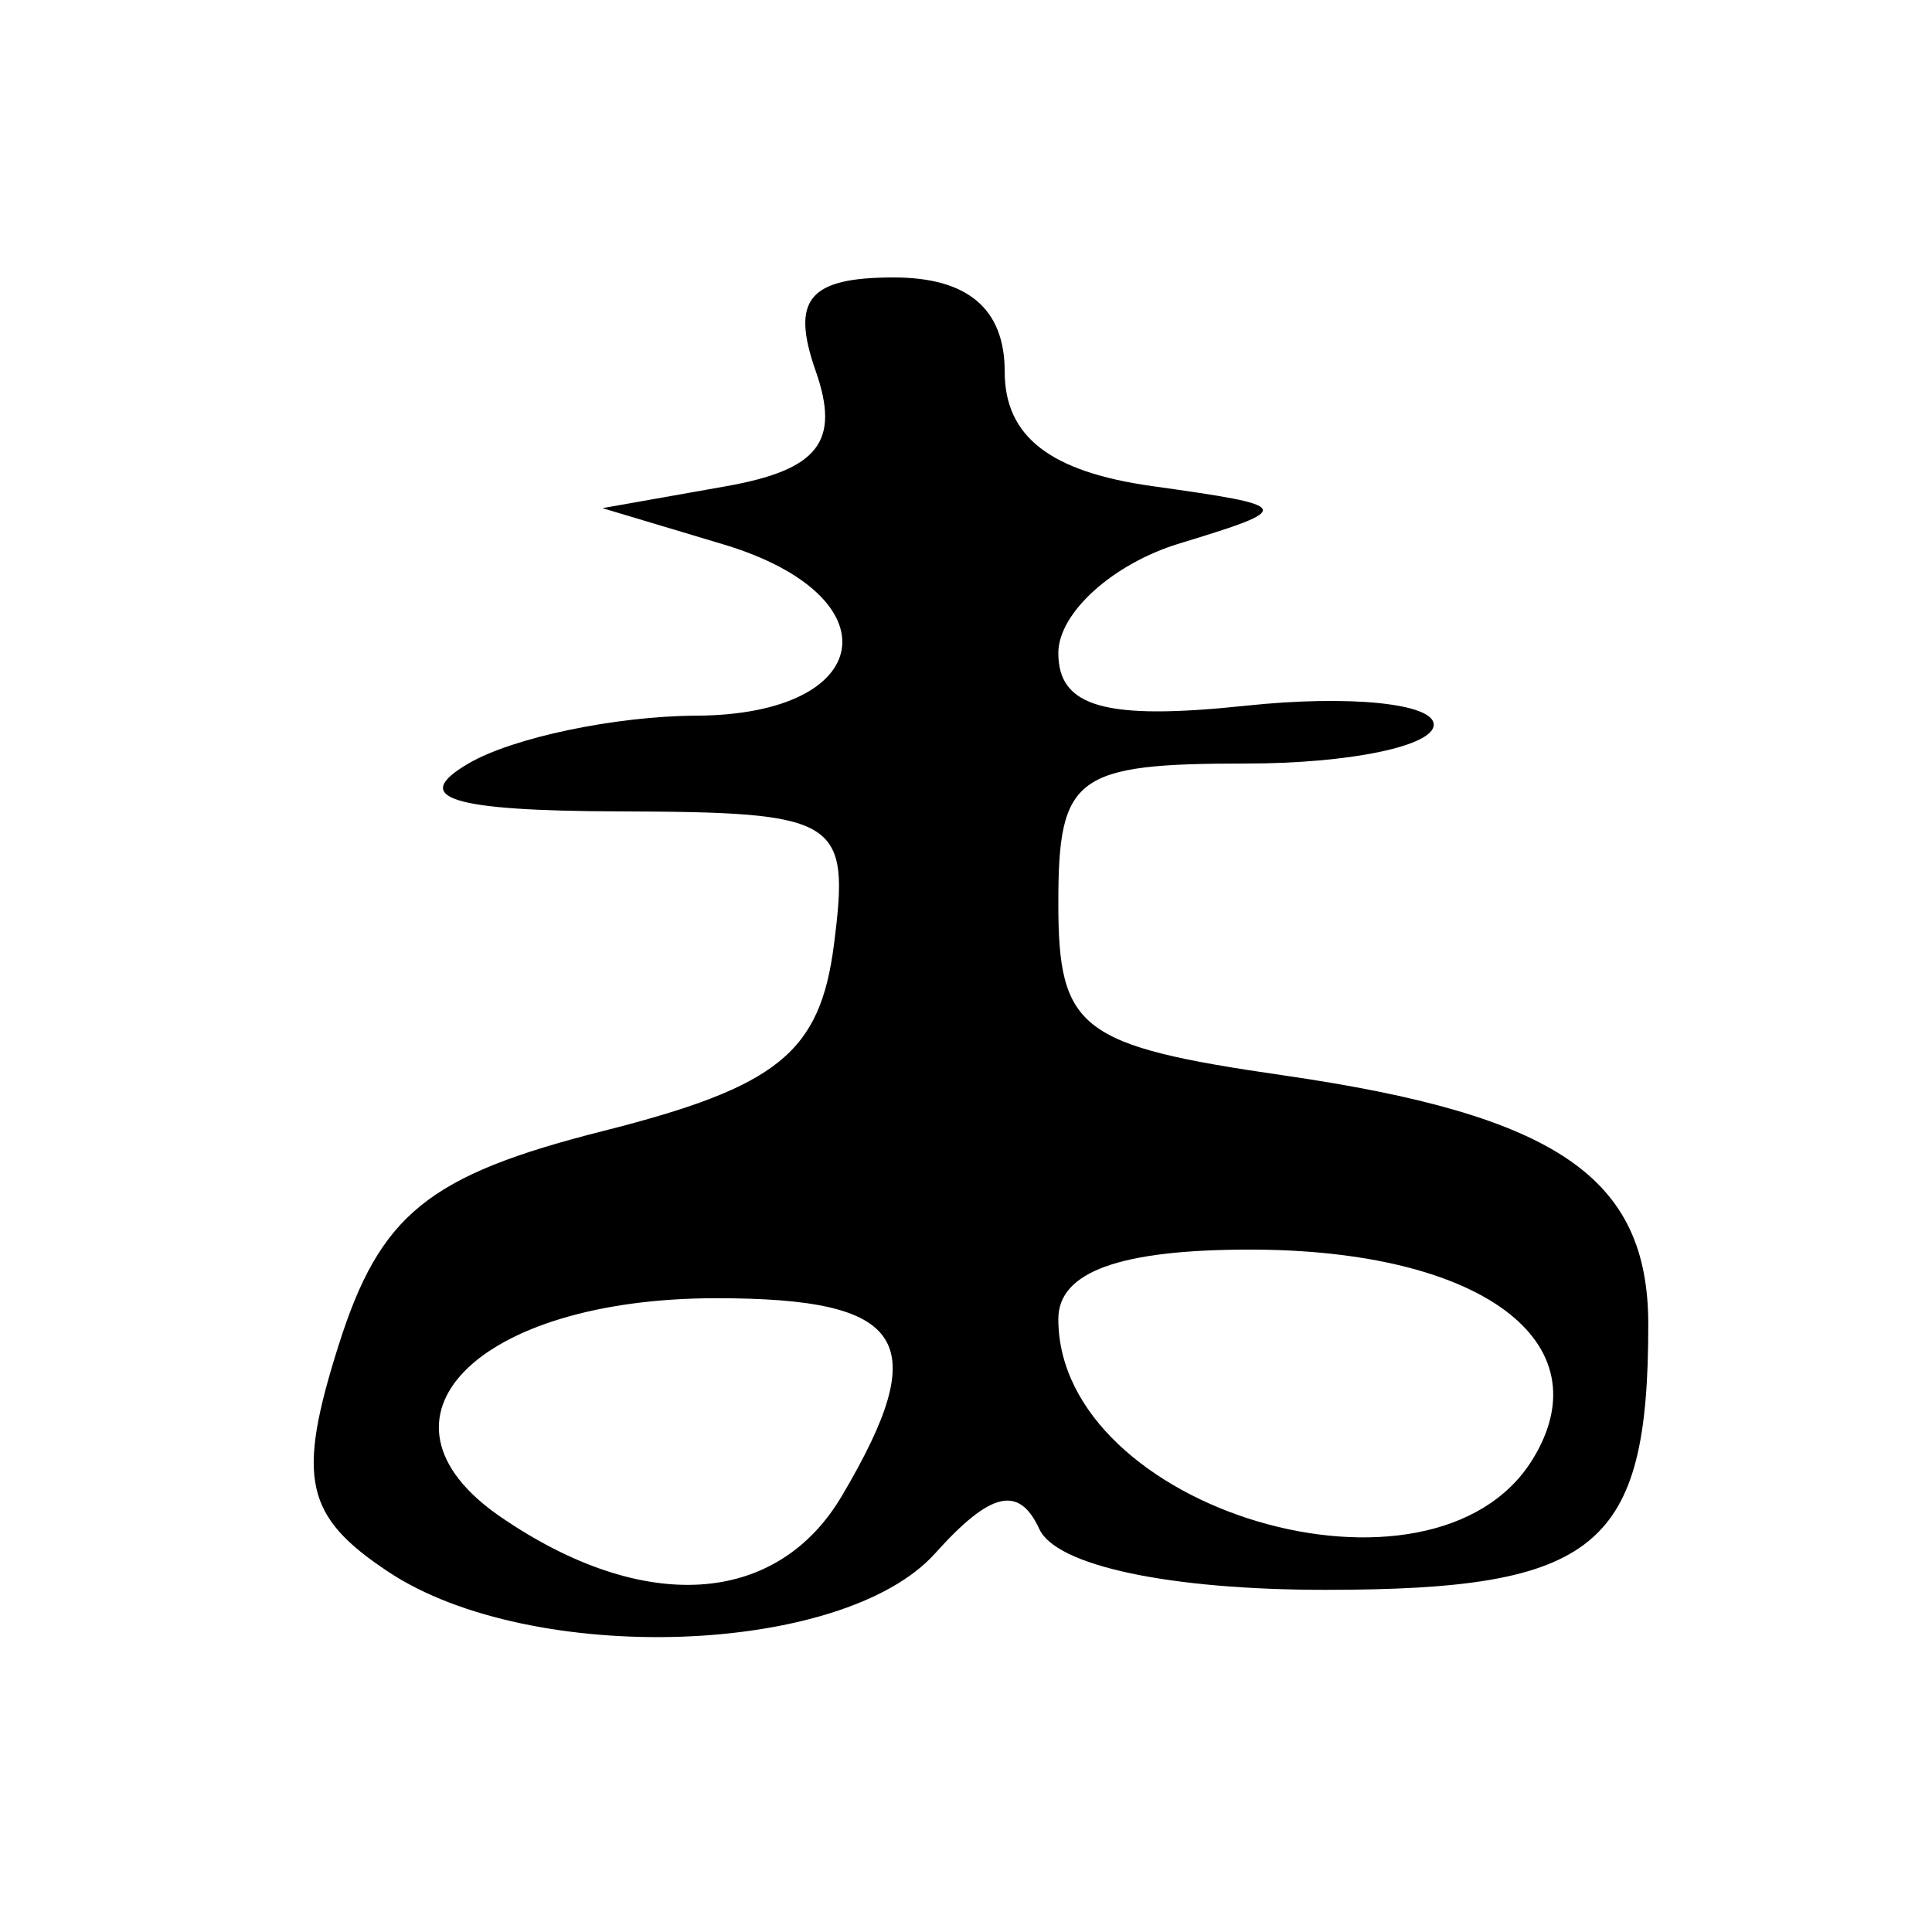 <?xml version="1.0" encoding="UTF-8" standalone="no"?>
<svg
   height="128"
   width="128"
   version="1.1"
   id="svg24"
   sodipodi:docname="icon.svg"
   inkscape:version="1.1.2 (b8e25be833, 2022-02-05)"
   xmlns:inkscape="http://www.inkscape.org/namespaces/inkscape"
   xmlns:sodipodi="http://sodipodi.sourceforge.net/DTD/sodipodi-0.dtd"
   xmlns="http://www.w3.org/2000/svg"
   xmlns:svg="http://www.w3.org/2000/svg">
  <defs
     id="defs28">
    <pattern
       id="EMFhbasepattern"
       patternUnits="userSpaceOnUse"
       width="6"
       height="6"
       x="0"
       y="0" />
  </defs>
  <sodipodi:namedview
     id="namedview26"
     pagecolor="#ffffff"
     bordercolor="#666666"
     borderopacity="1.0"
     inkscape:pageshadow="2"
     inkscape:pageopacity="0.0"
     inkscape:pagecheckerboard="0"
     showgrid="false"
     inkscape:zoom="3.2851563"
     inkscape:cx="41.398335"
     inkscape:cy="10.045184"
     inkscape:window-width="1920"
     inkscape:window-height="1027"
     inkscape:window-x="-8"
     inkscape:window-y="-8"
     inkscape:window-maximized="1"
     inkscape:current-layer="svg24" />
  <path
     style="fill:#000000;stroke-width:3.383"
     d="M 25.734,104.141 C 20.184,100.463 19.635,97.968 22.434,89.124 25.18,80.448 28.369,77.865 39.959,74.932 51.532,72.004 54.333,69.741 55.252,62.577 56.321,54.233 55.63,53.804 41.039,53.757 29.827,53.721 27.135,52.868 31.031,50.586 33.963,48.869 40.758,47.442 46.133,47.415 58.07,47.355 59.303,39.474 47.909,36.061 l -7.995,-2.395 8.149,-1.444 c 6.166,-1.092 7.621,-2.952 5.979,-7.642 -1.665,-4.753 -0.458,-6.198 5.175,-6.198 4.893,0 7.346,2.079 7.346,6.227 0,4.314 3.002,6.648 9.772,7.597 9.423,1.321 9.486,1.457 1.777,3.81 -4.397,1.342 -7.995,4.603 -7.995,7.247 0,3.598 3.129,4.476 12.436,3.491 6.84,-0.724 12.436,-0.158 12.436,1.258 0,1.416 -5.596,2.574 -12.436,2.574 -11.326,0 -12.436,0.826 -12.436,9.249 0,8.374 1.412,9.454 14.925,11.412 18.109,2.624 24.161,6.758 24.161,16.503 0,14.799 -3.387,17.581 -21.404,17.581 -10.317,0 -17.823,-1.595 -18.94,-4.025 -1.346,-2.929 -3.227,-2.491 -6.906,1.61 -6.109,6.808 -26.742,7.506 -36.22,1.225 z m 30.046,-5.038 c 6.072,-10.282 4.285,-13.093 -8.323,-13.093 -15.883,0 -23.761,7.99 -14.287,14.49 9.438,6.475 18.285,5.928 22.61,-1.397 z M 101.532,96.699 c 4.814,-7.796 -3.416,-13.91 -18.725,-13.91 -8.629,0 -12.69,1.472 -12.69,4.6 0,12.661 24.806,20.012 31.415,9.309 z"
     id="path338" />
</svg>
